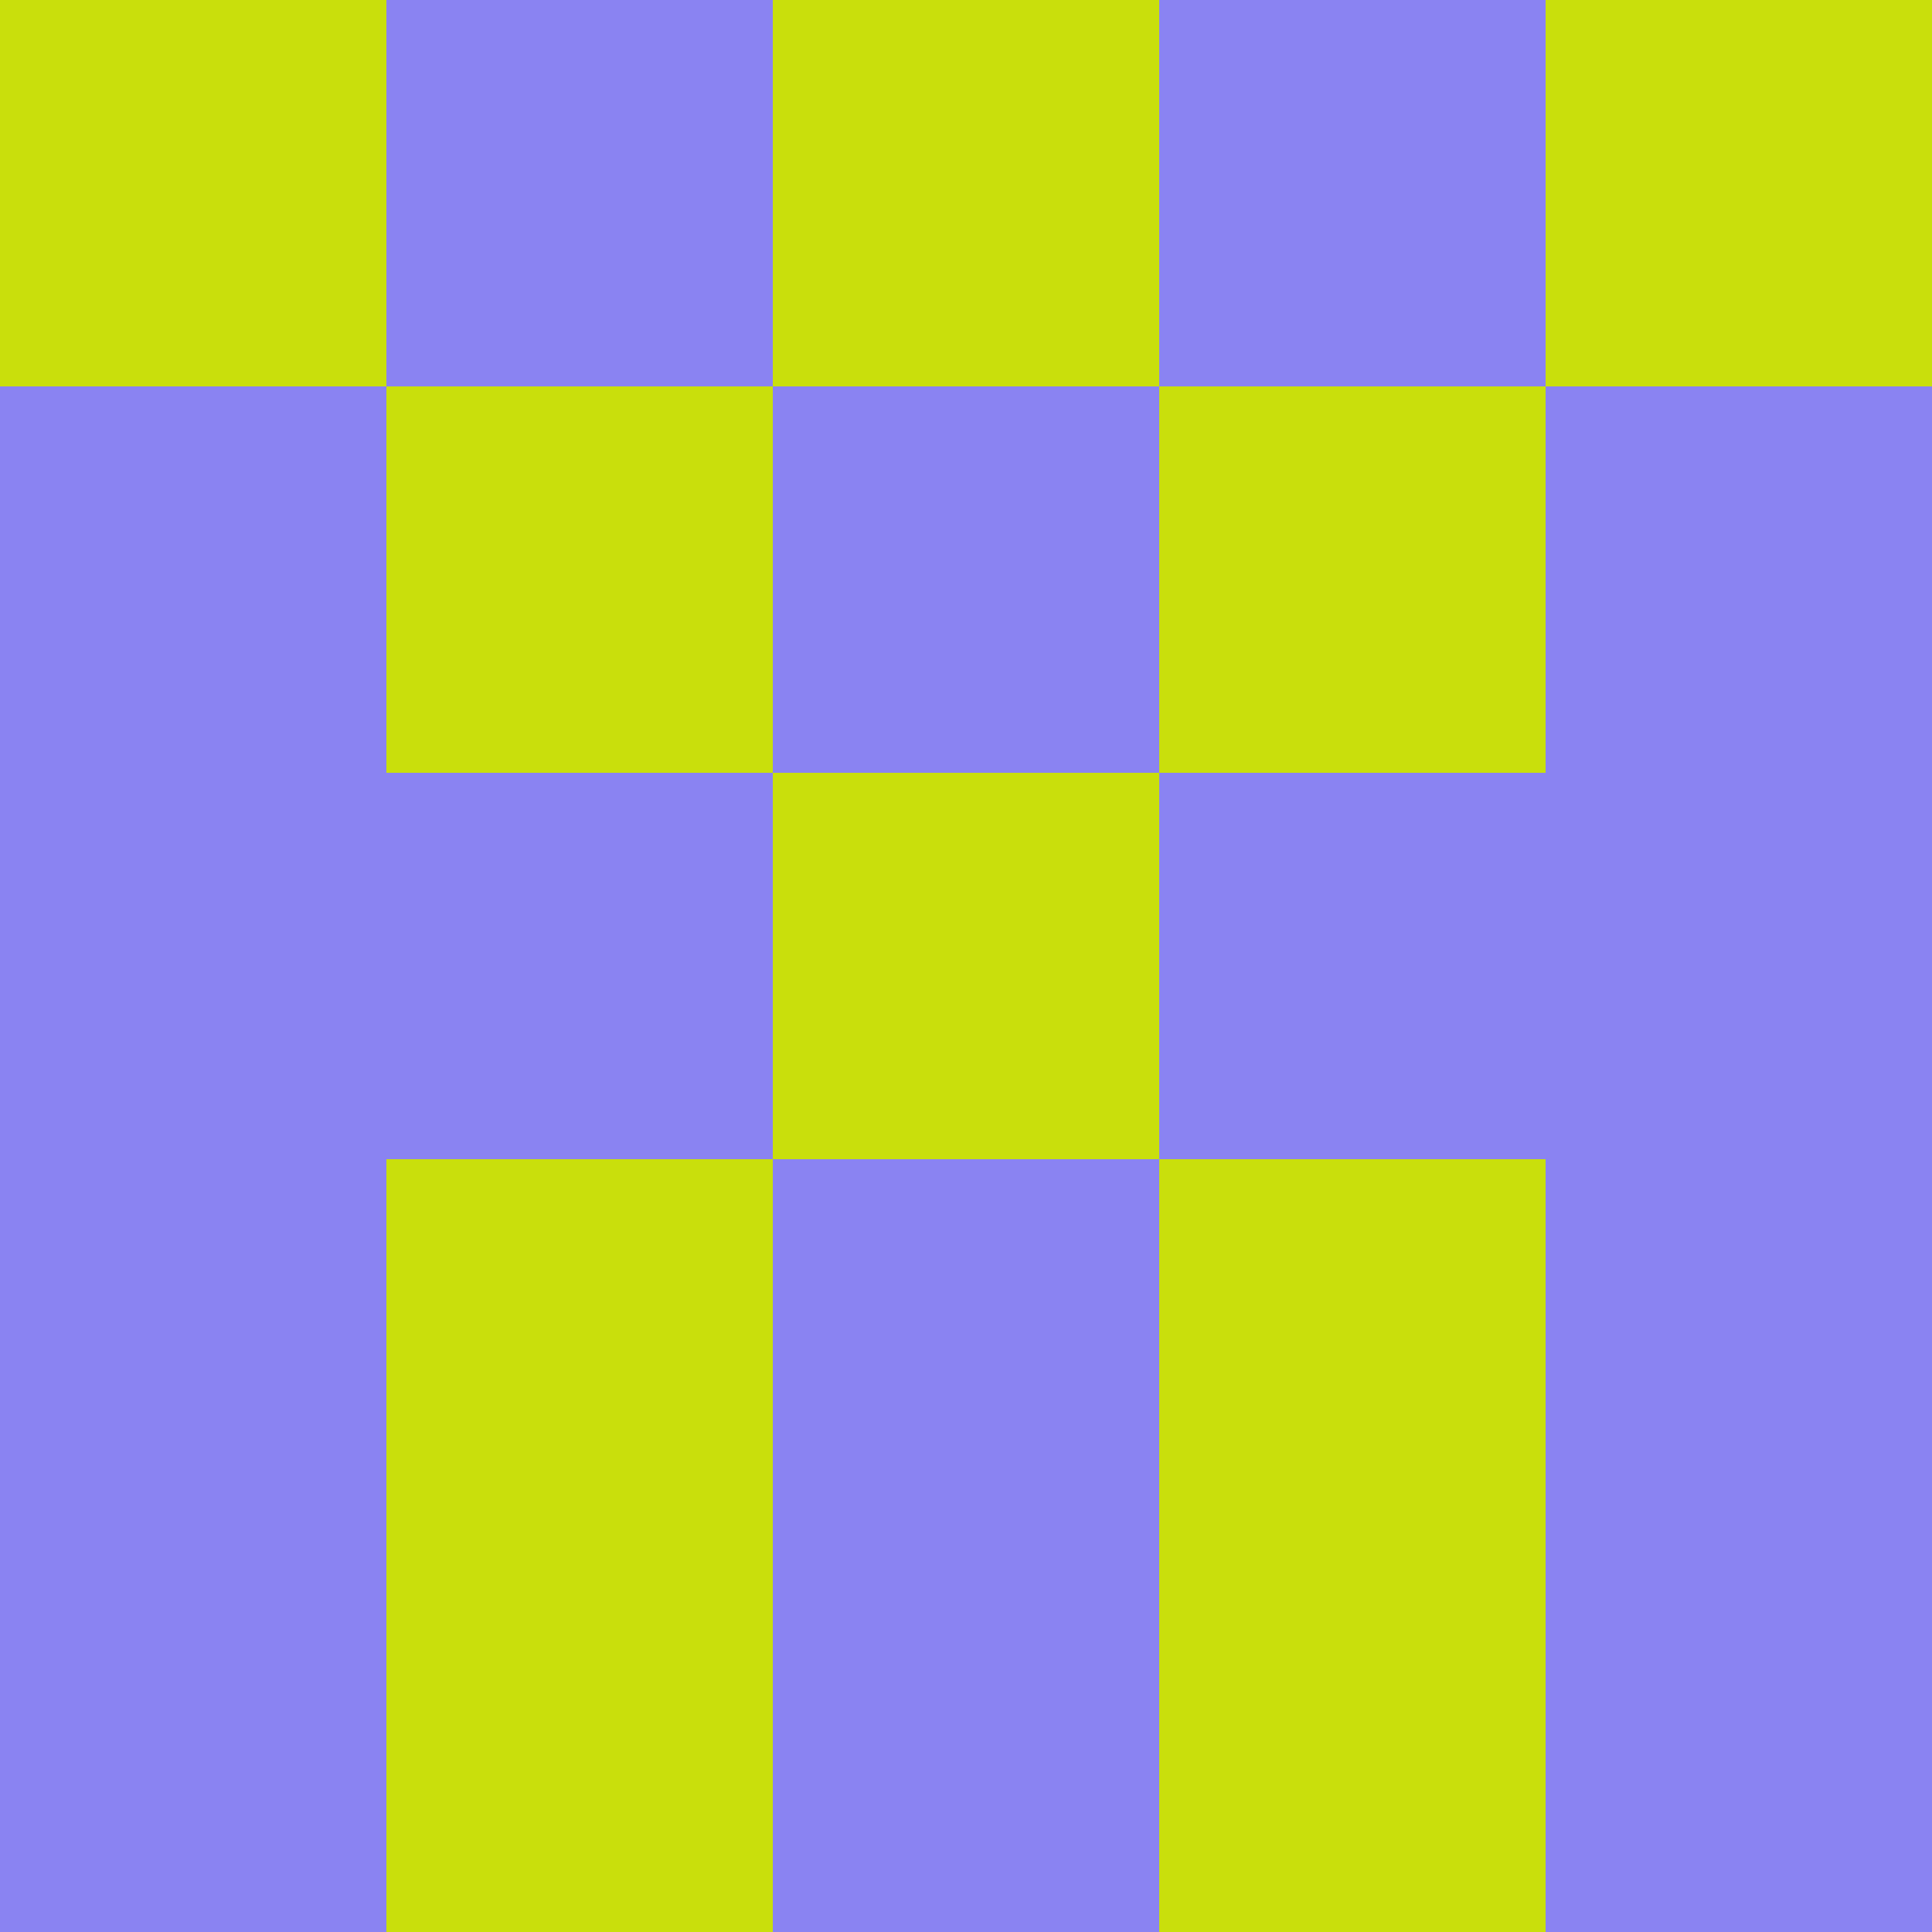 <?xml version="1.0" encoding="utf-8"?>
<!DOCTYPE svg PUBLIC "-//W3C//DTD SVG 20010904//EN"
        "http://www.w3.org/TR/2001/REC-SVG-20010904/DTD/svg10.dtd">

<svg viewBox="0 0 5 5"
     xmlns="http://www.w3.org/2000/svg"
     xmlns:xlink="http://www.w3.org/1999/xlink">

            <rect x ="0" y="0"
          width="1" height="1"
          fill="#C9DF0C"></rect>
        <rect x ="4" y="0"
          width="1" height="1"
          fill="#C9DF0C"></rect>
        <rect x ="1" y="0"
          width="1" height="1"
          fill="#8A83F2"></rect>
        <rect x ="3" y="0"
          width="1" height="1"
          fill="#8A83F2"></rect>
        <rect x ="2" y="0"
          width="1" height="1"
          fill="#C9DF0C"></rect>
                <rect x ="0" y="1"
          width="1" height="1"
          fill="#8A83F2"></rect>
        <rect x ="4" y="1"
          width="1" height="1"
          fill="#8A83F2"></rect>
        <rect x ="1" y="1"
          width="1" height="1"
          fill="#C9DF0C"></rect>
        <rect x ="3" y="1"
          width="1" height="1"
          fill="#C9DF0C"></rect>
        <rect x ="2" y="1"
          width="1" height="1"
          fill="#8A83F2"></rect>
                <rect x ="0" y="2"
          width="1" height="1"
          fill="#8A83F2"></rect>
        <rect x ="4" y="2"
          width="1" height="1"
          fill="#8A83F2"></rect>
        <rect x ="1" y="2"
          width="1" height="1"
          fill="#8A83F2"></rect>
        <rect x ="3" y="2"
          width="1" height="1"
          fill="#8A83F2"></rect>
        <rect x ="2" y="2"
          width="1" height="1"
          fill="#C9DF0C"></rect>
                <rect x ="0" y="3"
          width="1" height="1"
          fill="#8A83F2"></rect>
        <rect x ="4" y="3"
          width="1" height="1"
          fill="#8A83F2"></rect>
        <rect x ="1" y="3"
          width="1" height="1"
          fill="#C9DF0C"></rect>
        <rect x ="3" y="3"
          width="1" height="1"
          fill="#C9DF0C"></rect>
        <rect x ="2" y="3"
          width="1" height="1"
          fill="#8A83F2"></rect>
                <rect x ="0" y="4"
          width="1" height="1"
          fill="#8A83F2"></rect>
        <rect x ="4" y="4"
          width="1" height="1"
          fill="#8A83F2"></rect>
        <rect x ="1" y="4"
          width="1" height="1"
          fill="#C9DF0C"></rect>
        <rect x ="3" y="4"
          width="1" height="1"
          fill="#C9DF0C"></rect>
        <rect x ="2" y="4"
          width="1" height="1"
          fill="#8A83F2"></rect>
        </svg>

